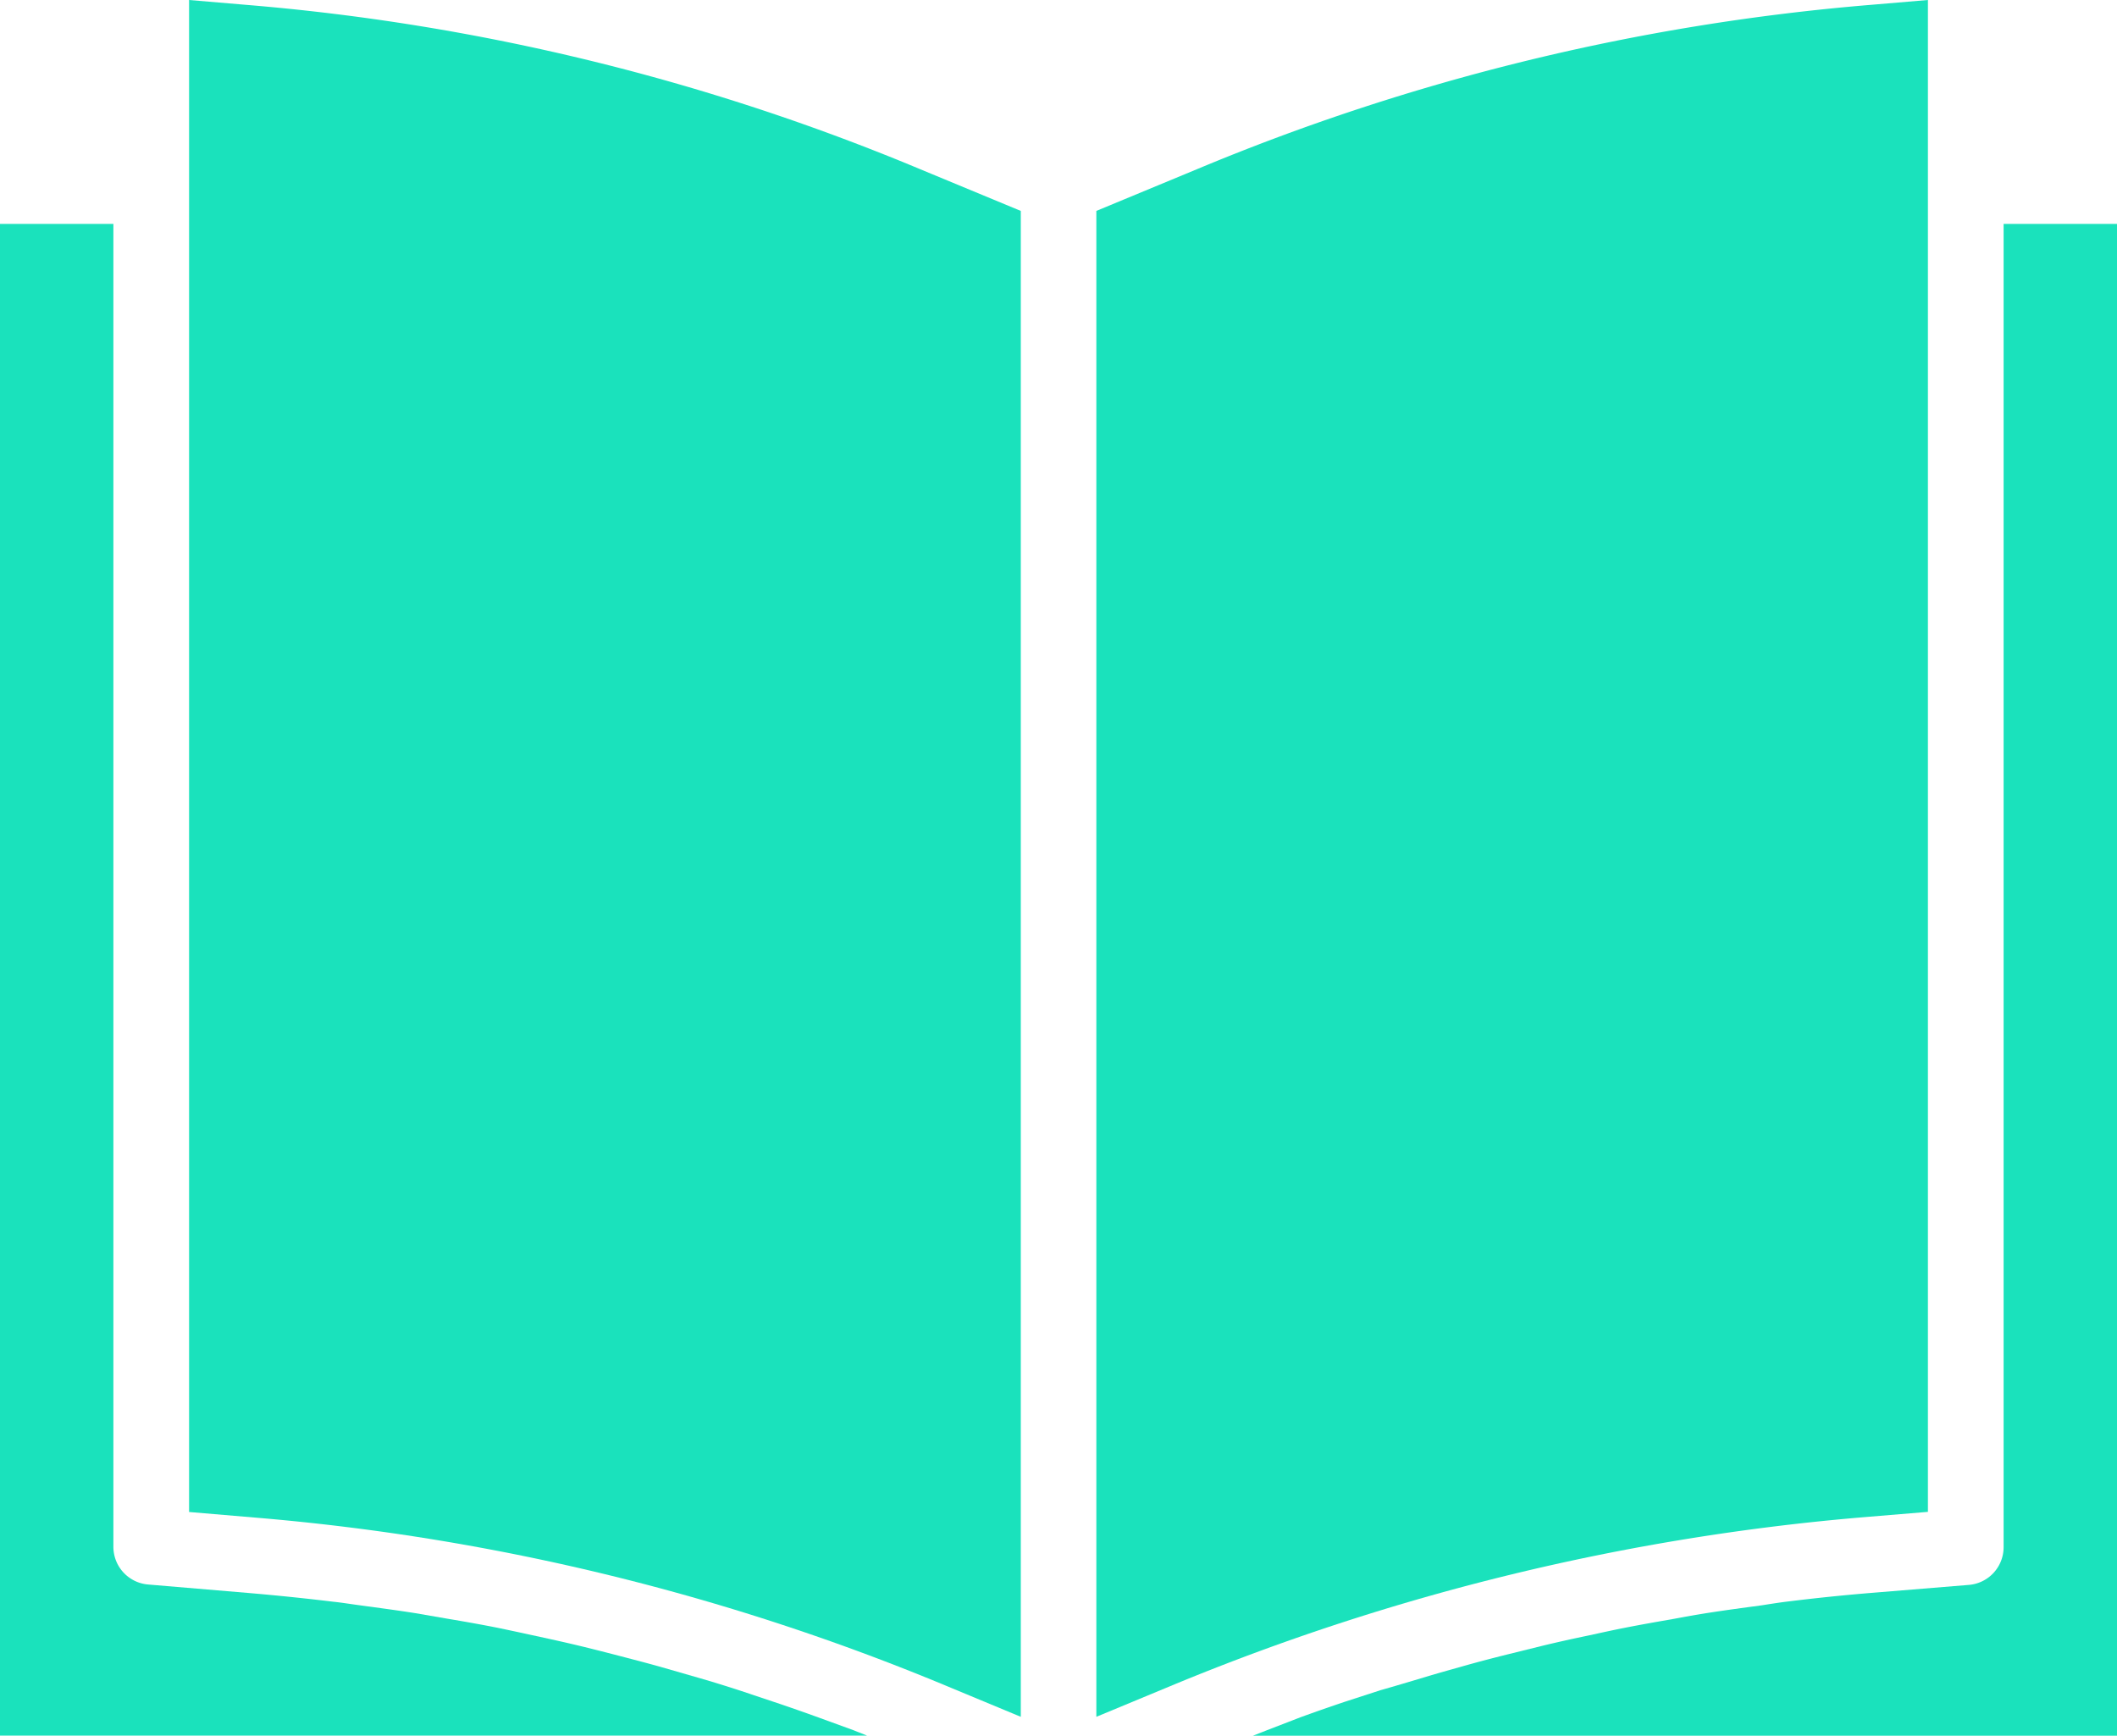 <svg id="course-name" xmlns="http://www.w3.org/2000/svg" width="16" height="13.118" viewBox="0 0 16 13.118">
  <path id="Path_6672" data-name="Path 6672" d="M238.285,11.426V0l-.436.037a16.767,16.767,0,0,0-5.082,1.239L232,1.594V12.975l.559-.232a17.442,17.442,0,0,1,5.257-1.278Zm0,0" transform="translate(-223.714)" fill="#1ae2bc"/>
  <path id="Path_6673" data-name="Path 6673" d="M271.189,47.3h-.857v10a.286.286,0,0,1-.262.286l-.732.06q-.317.026-.632.065c-.068.008-.136.019-.2.029-.141.019-.283.038-.423.06-.082.013-.164.028-.245.043-.126.022-.252.044-.378.069-.086.017-.172.036-.259.055-.12.025-.239.051-.358.08l-.267.066c-.116.029-.231.059-.346.092-.089.025-.179.05-.268.077-.114.034-.227.068-.34.1l-.265.086q-.17.057-.338.118l-.259.1-.117.046h6.549Zm0,0" transform="translate(-255.189 -45.608)" fill="#1ae2bc"/>
  <path id="Path_6674" data-name="Path 6674" d="M40.436.037,40,0V11.427l.507.043a17.325,17.325,0,0,1,5.252,1.286l.527.219V1.594l-.767-.318A16.766,16.766,0,0,0,40.436.037Zm0,0" transform="translate(-38.571)" fill="#1ae2bc"/>
  <path id="Path_6675" data-name="Path 6675" d="M0,47.3V58.725H6.553l-.106-.042L6.2,58.593c-.116-.042-.232-.083-.349-.122L5.6,58.387q-.174-.057-.349-.107l-.257-.074c-.117-.033-.235-.063-.353-.094-.086-.022-.171-.044-.259-.065-.12-.029-.24-.055-.36-.081-.086-.019-.171-.037-.257-.055-.125-.025-.25-.047-.375-.068L3.141,57.8c-.138-.022-.277-.04-.415-.059-.07-.009-.14-.021-.209-.028q-.314-.038-.629-.065l-.769-.065A.286.286,0,0,1,.857,57.3v-10Zm0,0" transform="translate(0 -45.608)" fill="#1ae2bc"/>
</svg>
